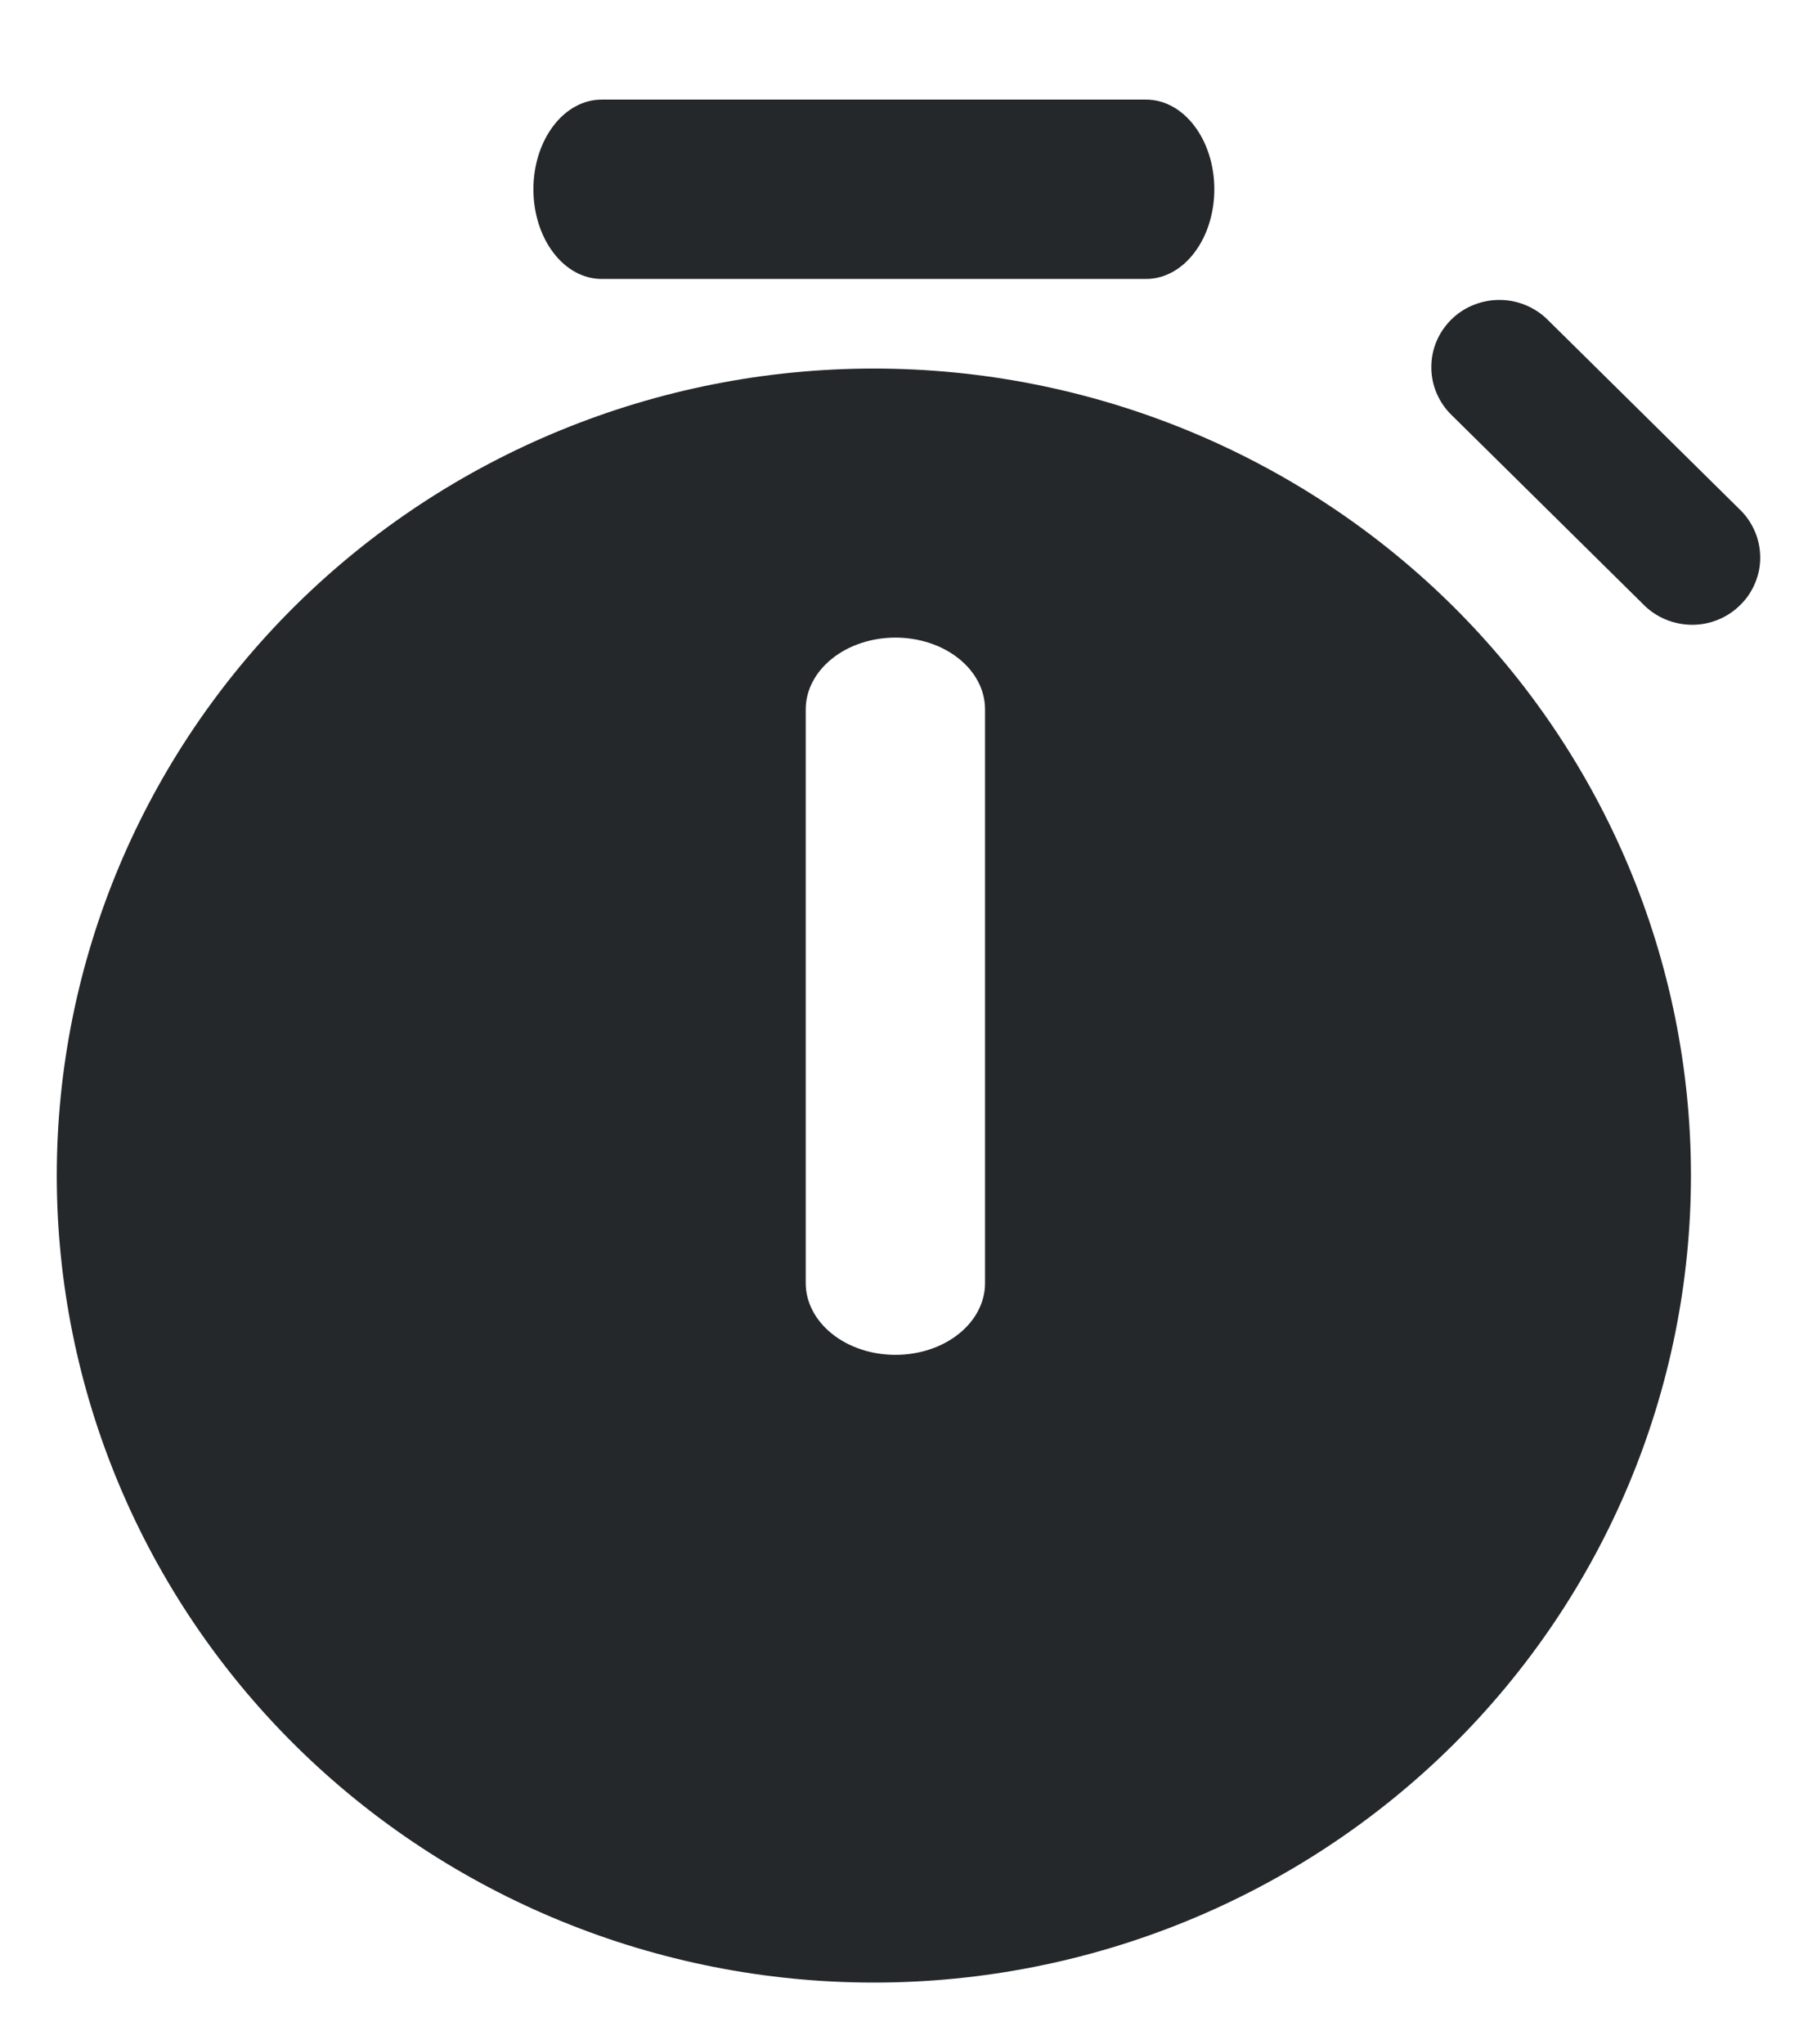 <svg width="16" height="18" viewBox="0 0 16 18" fill="none" xmlns="http://www.w3.org/2000/svg">
<path d="M4.697 1.666C4.697 1.457 4.76 1.256 4.873 1.108C4.985 0.96 5.138 0.877 5.297 0.877H10.093C10.252 0.877 10.405 0.96 10.517 1.108C10.63 1.256 10.693 1.457 10.693 1.666C10.693 1.876 10.63 2.077 10.517 2.225C10.405 2.373 10.252 2.456 10.093 2.456H5.297C5.138 2.456 4.985 2.373 4.873 2.225C4.76 2.077 4.697 1.876 4.697 1.666Z" fill="#24282A"/>
<path fill-rule="evenodd" clip-rule="evenodd" d="M12.783 15.375C14.132 14.042 14.89 12.235 14.89 10.35C14.89 8.466 14.132 6.659 12.783 5.326C11.433 3.994 9.603 3.245 7.695 3.245C5.787 3.245 3.957 3.994 2.607 5.326C1.258 6.659 0.5 8.466 0.5 10.35C0.5 12.235 1.258 14.042 2.607 15.375C3.957 16.707 5.787 17.456 7.695 17.456C9.603 17.456 11.433 16.707 12.783 15.375ZM7.327 5.799C7.475 5.68 7.676 5.614 7.885 5.614C8.094 5.614 8.295 5.68 8.443 5.799C8.591 5.917 8.674 6.078 8.674 6.245V11.298C8.674 11.465 8.591 11.626 8.443 11.744C8.295 11.863 8.094 11.929 7.885 11.929C7.676 11.929 7.475 11.863 7.327 11.744C7.179 11.626 7.095 11.465 7.095 11.298V6.245C7.095 6.078 7.179 5.917 7.327 5.799Z" fill="#24282A"/>
<path d="M13.634 2.821C13.579 2.765 13.513 2.72 13.44 2.689C13.367 2.658 13.288 2.641 13.208 2.641C13.129 2.64 13.05 2.655 12.976 2.685C12.902 2.714 12.836 2.758 12.779 2.814C12.723 2.87 12.678 2.936 12.648 3.009C12.618 3.081 12.603 3.159 12.604 3.238C12.604 3.316 12.621 3.394 12.652 3.466C12.684 3.539 12.729 3.604 12.787 3.659L14.469 5.32C14.524 5.377 14.591 5.422 14.664 5.453C14.737 5.484 14.816 5.5 14.895 5.501C14.975 5.502 15.054 5.487 15.127 5.457C15.201 5.427 15.268 5.383 15.324 5.327C15.381 5.272 15.425 5.206 15.455 5.133C15.486 5.06 15.501 4.982 15.5 4.904C15.499 4.825 15.483 4.747 15.451 4.675C15.42 4.603 15.374 4.537 15.317 4.483L13.634 2.821Z" fill="#24282A"/>
</svg>
